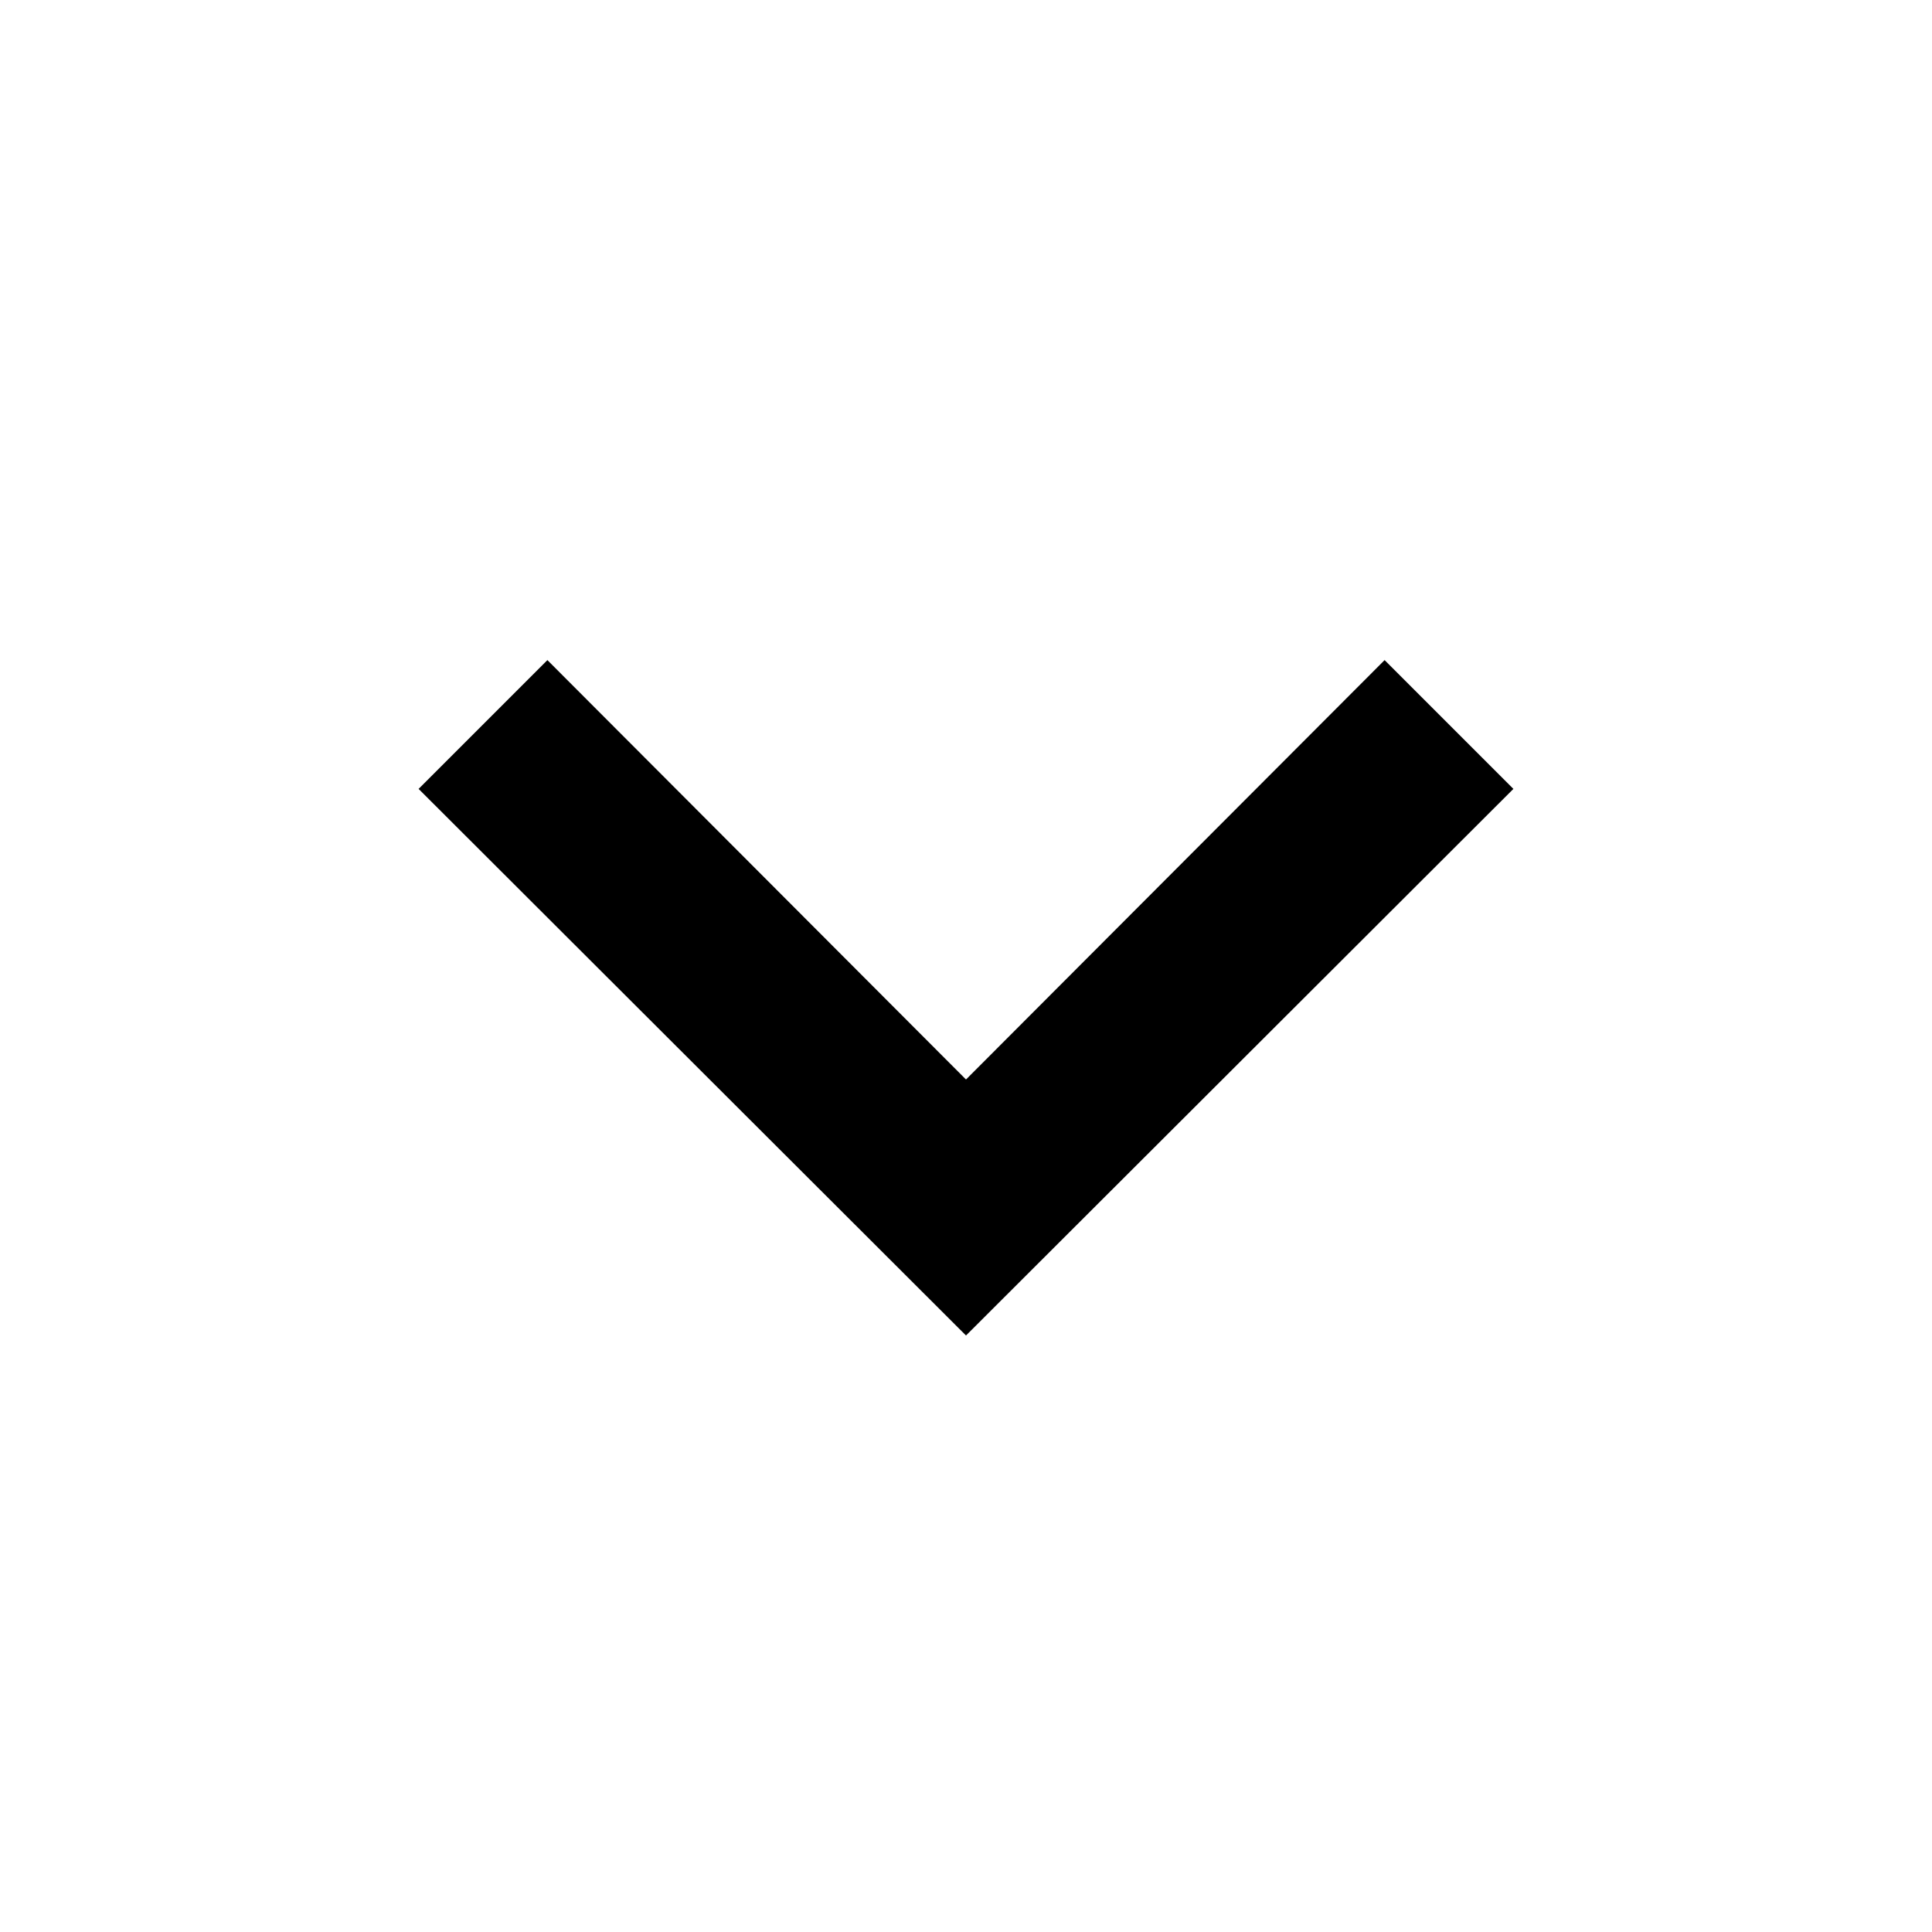<svg xmlns="http://www.w3.org/2000/svg" viewBox="0 0 24 24">
  <title>[icons_24_pt1]</title>
  <g id="chevron-down">
    <polygon id="shape" points="18.8 9.8 17.2 8.2 12 13.41 6.8 8.2 5.2 9.8 12 16.59 18.8 9.8"/>
  </g>
</svg>
